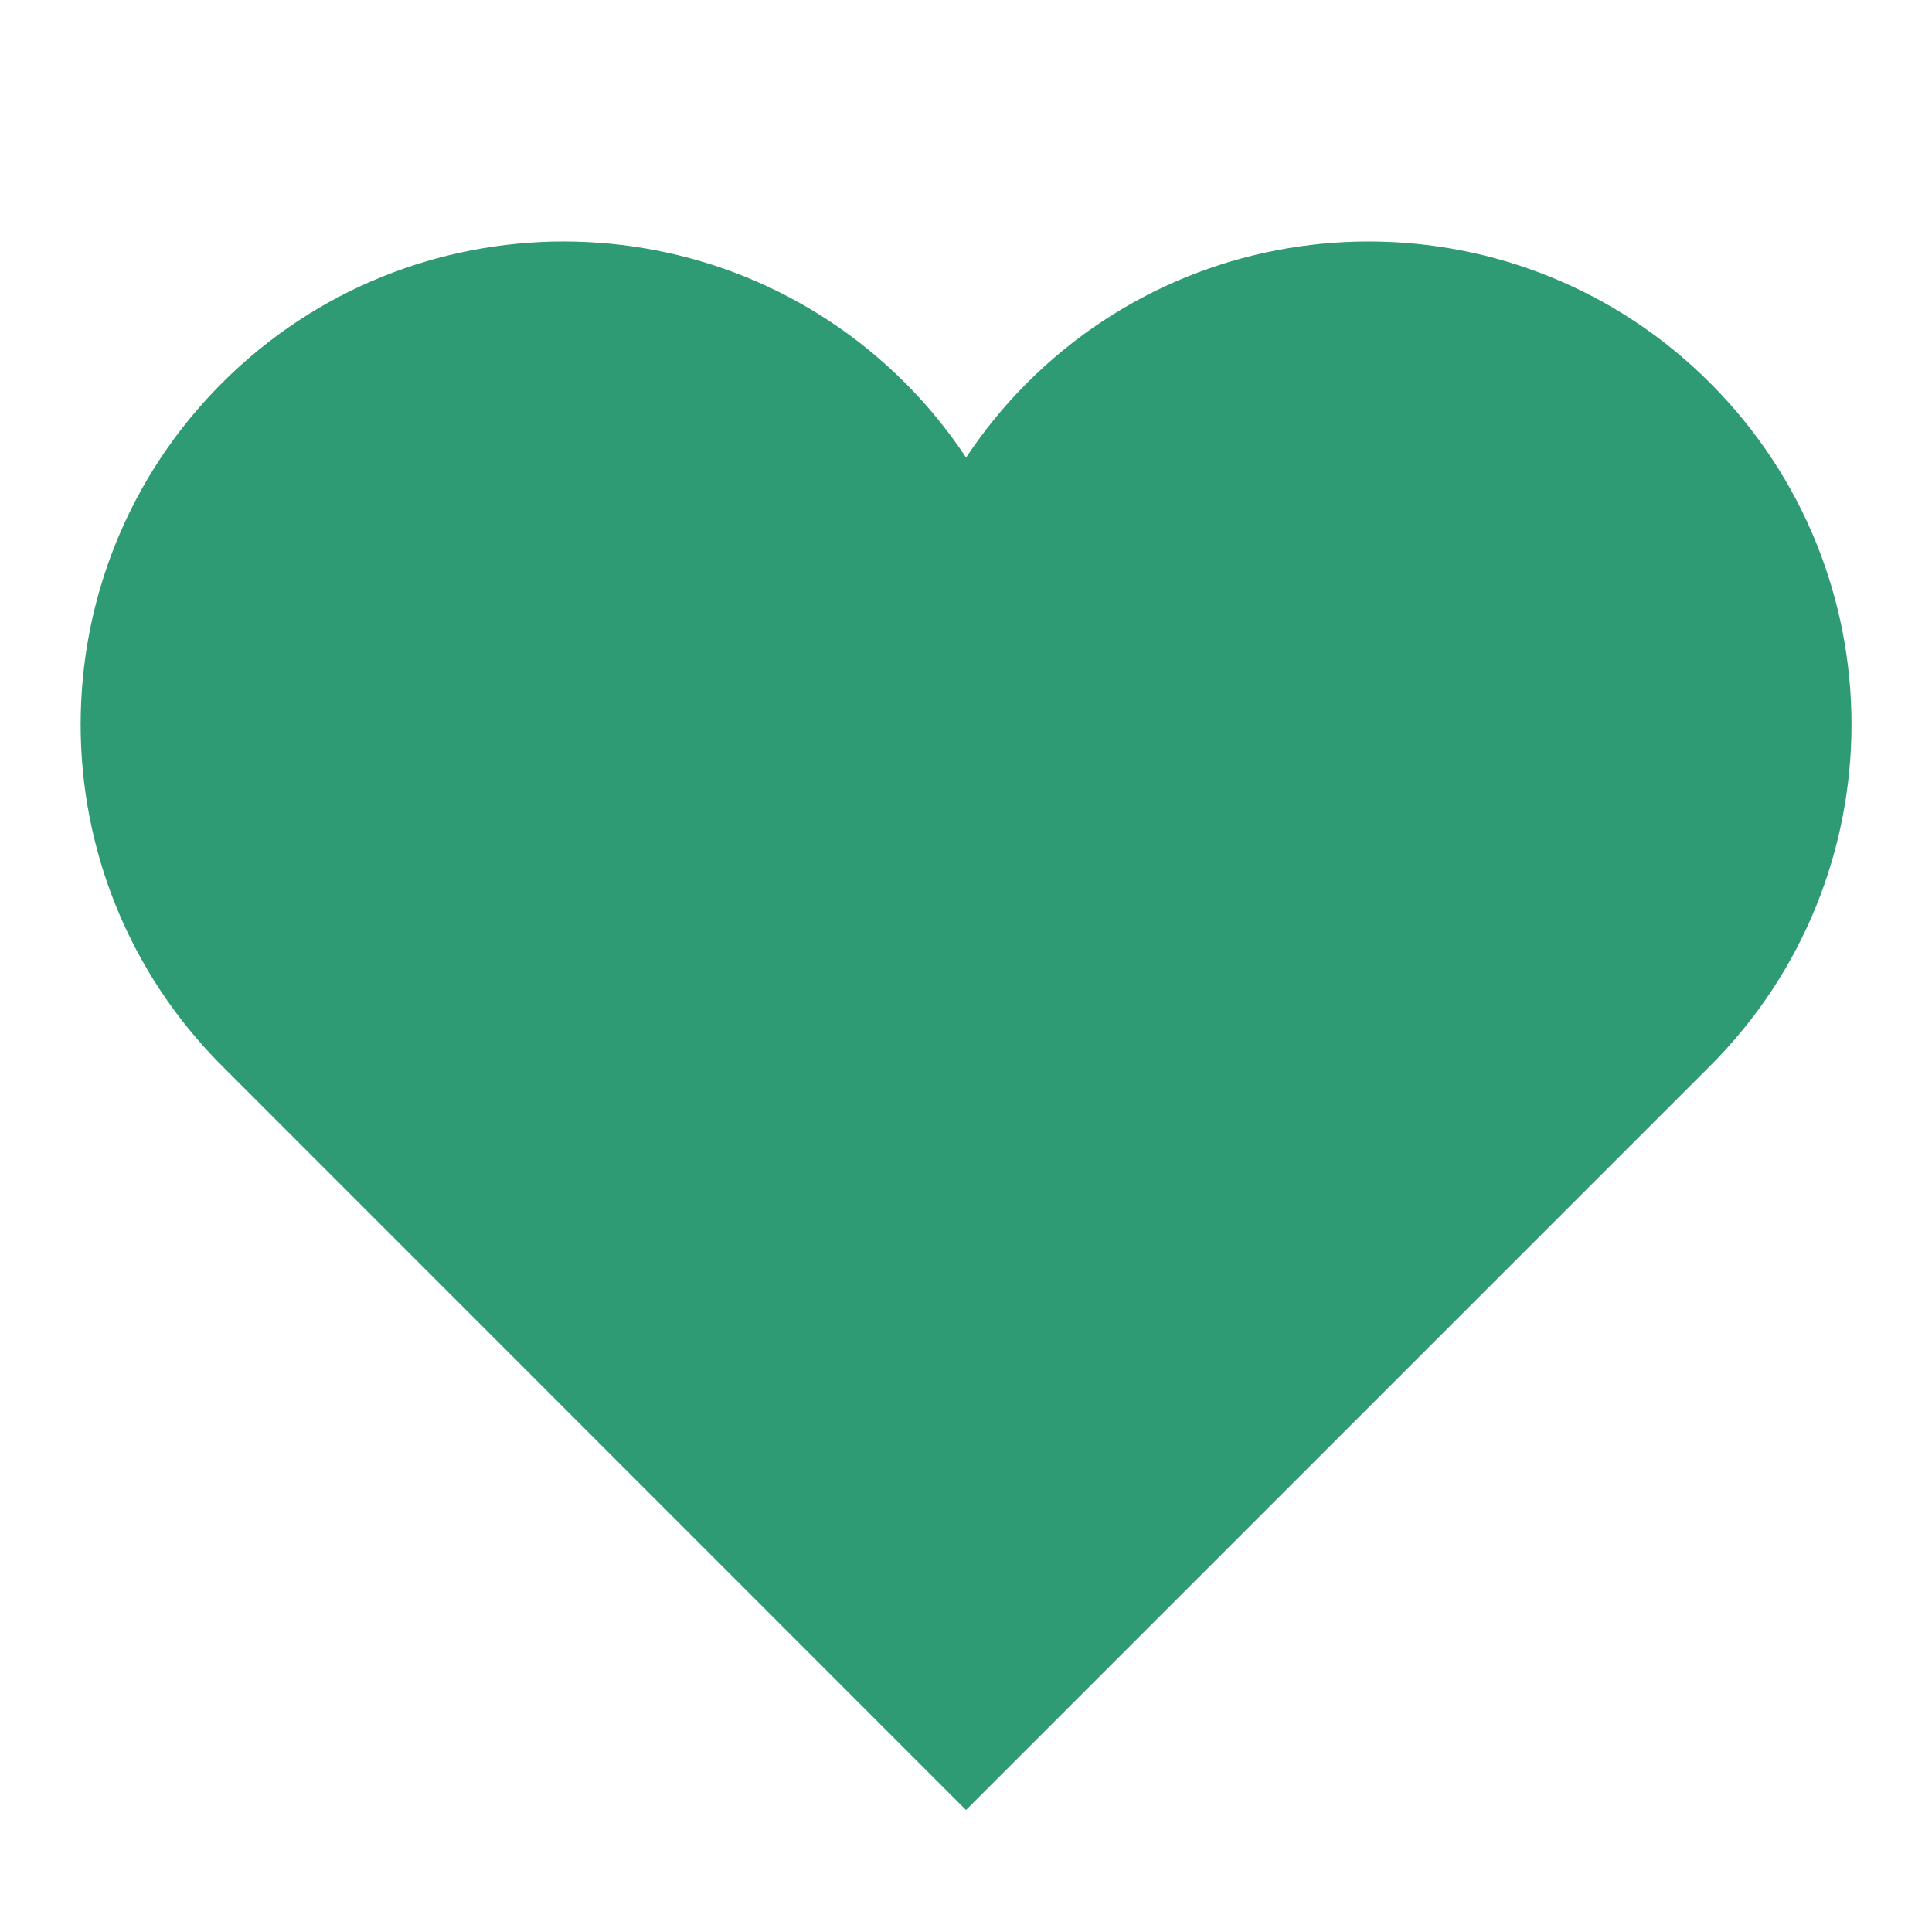 <?xml version="1.0" encoding="UTF-8"?>
<svg width="24px" height="24px" viewBox="0 0 24 24" version="1.1" xmlns="http://www.w3.org/2000/svg" xmlns:xlink="http://www.w3.org/1999/xlink">
    <title>7E298CA0-D99D-4A3B-9DB7-764011FE0E62</title>
    <g id="Page-1" stroke="none" stroke-width="1" fill="none" fill-rule="evenodd">
        <g id="03-11_Account---Registration---Personal-Info---Interests" transform="translate(-44, -116)" fill-rule="nonzero">
            <g id="Icon" transform="translate(24, 96)">
                <g id="Icons-/-Ic_24_Favorite---Glyph" transform="translate(20, 20)">
                    <rect id="Bounding-Box" x="0" y="0" width="24" height="24"></rect>
                    <path d="M21.243,4.757 C18.9,2.414 15.101,2.414 12.758,4.757 C12.469,5.046 12.218,5.357 12.001,5.684 C11.784,5.357 11.532,5.045 11.244,4.757 C8.901,2.414 5.102,2.414 2.759,4.757 C0.416,7.1 0.416,10.899 2.759,13.242 L12,22.485 L21.243,13.242 C23.586,10.899 23.586,7.1 21.243,4.757 Z" id="Path" fill="#2E9B74"></path>
                </g>
            </g>
        </g>
    </g>
</svg>